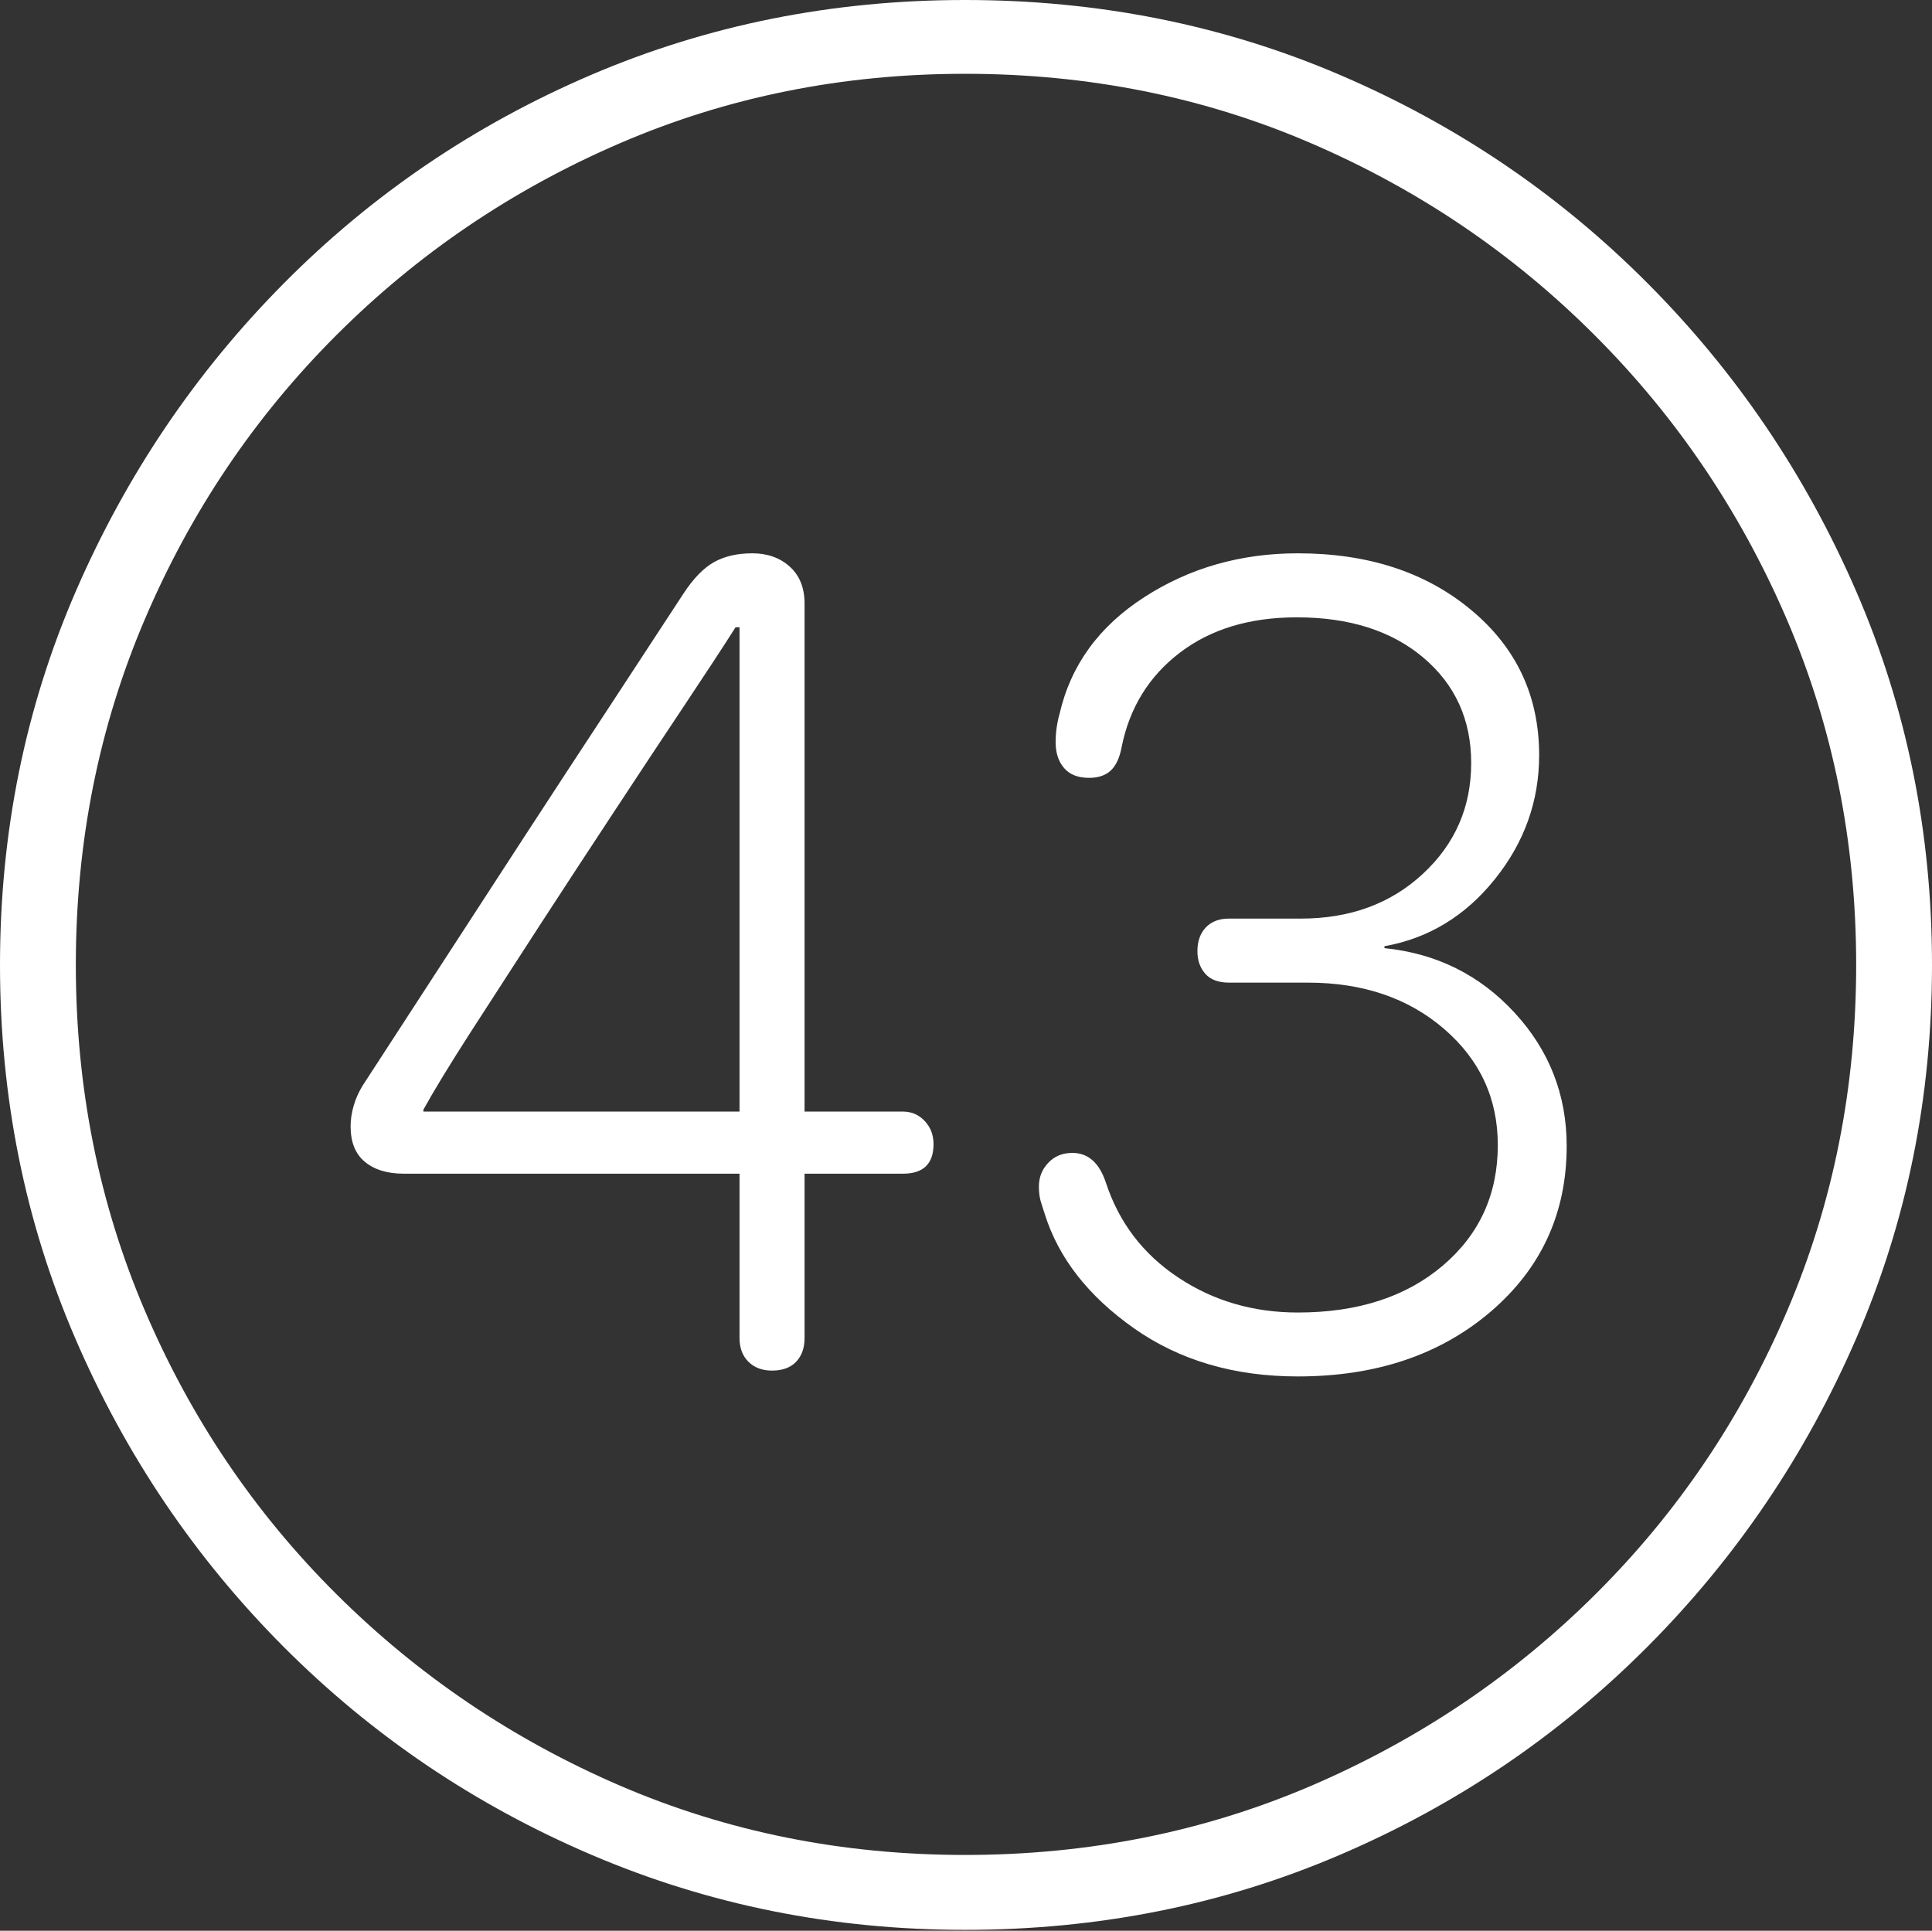 <?xml version="1.0" encoding="UTF-8"?>
<!--Generator: Apple Native CoreSVG 175-->
<!DOCTYPE svg
PUBLIC "-//W3C//DTD SVG 1.1//EN"
       "http://www.w3.org/Graphics/SVG/1.1/DTD/svg11.dtd">
<svg version="1.1" xmlns="http://www.w3.org/2000/svg" xmlns:xlink="http://www.w3.org/1999/xlink" width="19.16" height="19.15">
 <rect width="100%" height="100%" fill="#333333" stroke="none"/>
 <g>
  <rect height="19.15" opacity="0" width="19.16" x="0" y="0"/>
  <path d="M9.57 19.141Q11.553 19.141 13.286 18.398Q15.02 17.656 16.338 16.333Q17.656 15.01 18.408 13.276Q19.16 11.543 19.16 9.57Q19.16 7.598 18.408 5.864Q17.656 4.131 16.338 2.808Q15.02 1.484 13.286 0.742Q11.553 0 9.57 0Q7.598 0 5.864 0.742Q4.131 1.484 2.817 2.808Q1.504 4.131 0.752 5.864Q0 7.598 0 9.57Q0 11.543 0.747 13.276Q1.494 15.01 2.812 16.333Q4.131 17.656 5.869 18.398Q7.607 19.141 9.57 19.141ZM9.57 18.398Q7.744 18.398 6.147 17.71Q4.551 17.021 3.335 15.81Q2.119 14.6 1.436 12.998Q0.752 11.396 0.752 9.57Q0.752 7.744 1.436 6.143Q2.119 4.541 3.335 3.325Q4.551 2.109 6.147 1.421Q7.744 0.732 9.57 0.732Q11.406 0.732 13.003 1.421Q14.6 2.109 15.815 3.325Q17.031 4.541 17.72 6.143Q18.408 7.744 18.408 9.57Q18.408 11.396 17.725 12.998Q17.041 14.6 15.825 15.81Q14.609 17.021 13.008 17.71Q11.406 18.398 9.57 18.398ZM7.656 13.594Q7.812 13.594 7.896 13.506Q7.979 13.418 7.979 13.271L7.979 11.641L8.955 11.641Q9.258 11.641 9.258 11.348Q9.258 11.211 9.17 11.118Q9.082 11.025 8.955 11.025L7.979 11.025L7.979 5.986Q7.979 5.752 7.832 5.62Q7.686 5.488 7.461 5.488Q7.236 5.488 7.08 5.576Q6.924 5.664 6.777 5.889Q6.484 6.338 6.055 6.992Q5.625 7.646 5.161 8.359Q4.697 9.072 4.282 9.712Q3.867 10.352 3.594 10.771Q3.535 10.869 3.506 10.972Q3.477 11.074 3.477 11.172Q3.477 11.406 3.618 11.523Q3.76 11.641 4.004 11.641L7.334 11.641L7.334 13.271Q7.334 13.418 7.422 13.506Q7.51 13.594 7.656 13.594ZM7.334 11.025L4.199 11.025L4.199 11.006Q4.355 10.723 4.663 10.244Q4.971 9.766 5.342 9.194Q5.713 8.623 6.089 8.052Q6.465 7.48 6.787 6.997Q7.109 6.514 7.295 6.221L7.334 6.221ZM12.871 13.652Q14.033 13.652 14.785 13.008Q15.537 12.363 15.537 11.367Q15.537 10.605 15.02 10.044Q14.502 9.482 13.73 9.404L13.73 9.385Q14.385 9.268 14.824 8.721Q15.264 8.174 15.264 7.49Q15.264 6.611 14.59 6.05Q13.916 5.488 12.871 5.488Q12.021 5.488 11.348 5.923Q10.674 6.357 10.508 7.08Q10.469 7.217 10.469 7.363Q10.469 7.52 10.552 7.617Q10.635 7.715 10.801 7.715Q10.938 7.715 11.016 7.642Q11.094 7.568 11.123 7.412Q11.24 6.826 11.699 6.475Q12.158 6.123 12.861 6.123Q13.643 6.123 14.116 6.523Q14.59 6.924 14.59 7.568Q14.59 8.223 14.111 8.667Q13.633 9.111 12.9 9.111L12.188 9.111Q12.041 9.111 11.958 9.199Q11.875 9.287 11.875 9.434Q11.875 9.57 11.953 9.658Q12.031 9.746 12.188 9.746L12.969 9.746Q13.789 9.746 14.321 10.205Q14.854 10.664 14.854 11.357Q14.854 12.09 14.307 12.554Q13.76 13.018 12.871 13.018Q12.207 13.018 11.685 12.671Q11.162 12.324 10.967 11.729Q10.869 11.435 10.635 11.435Q10.488 11.435 10.396 11.533Q10.303 11.631 10.303 11.768Q10.303 11.855 10.322 11.919Q10.342 11.982 10.361 12.041Q10.566 12.695 11.245 13.174Q11.924 13.652 12.871 13.652Z" fill="#ffffff"/>
 </g>
</svg>
